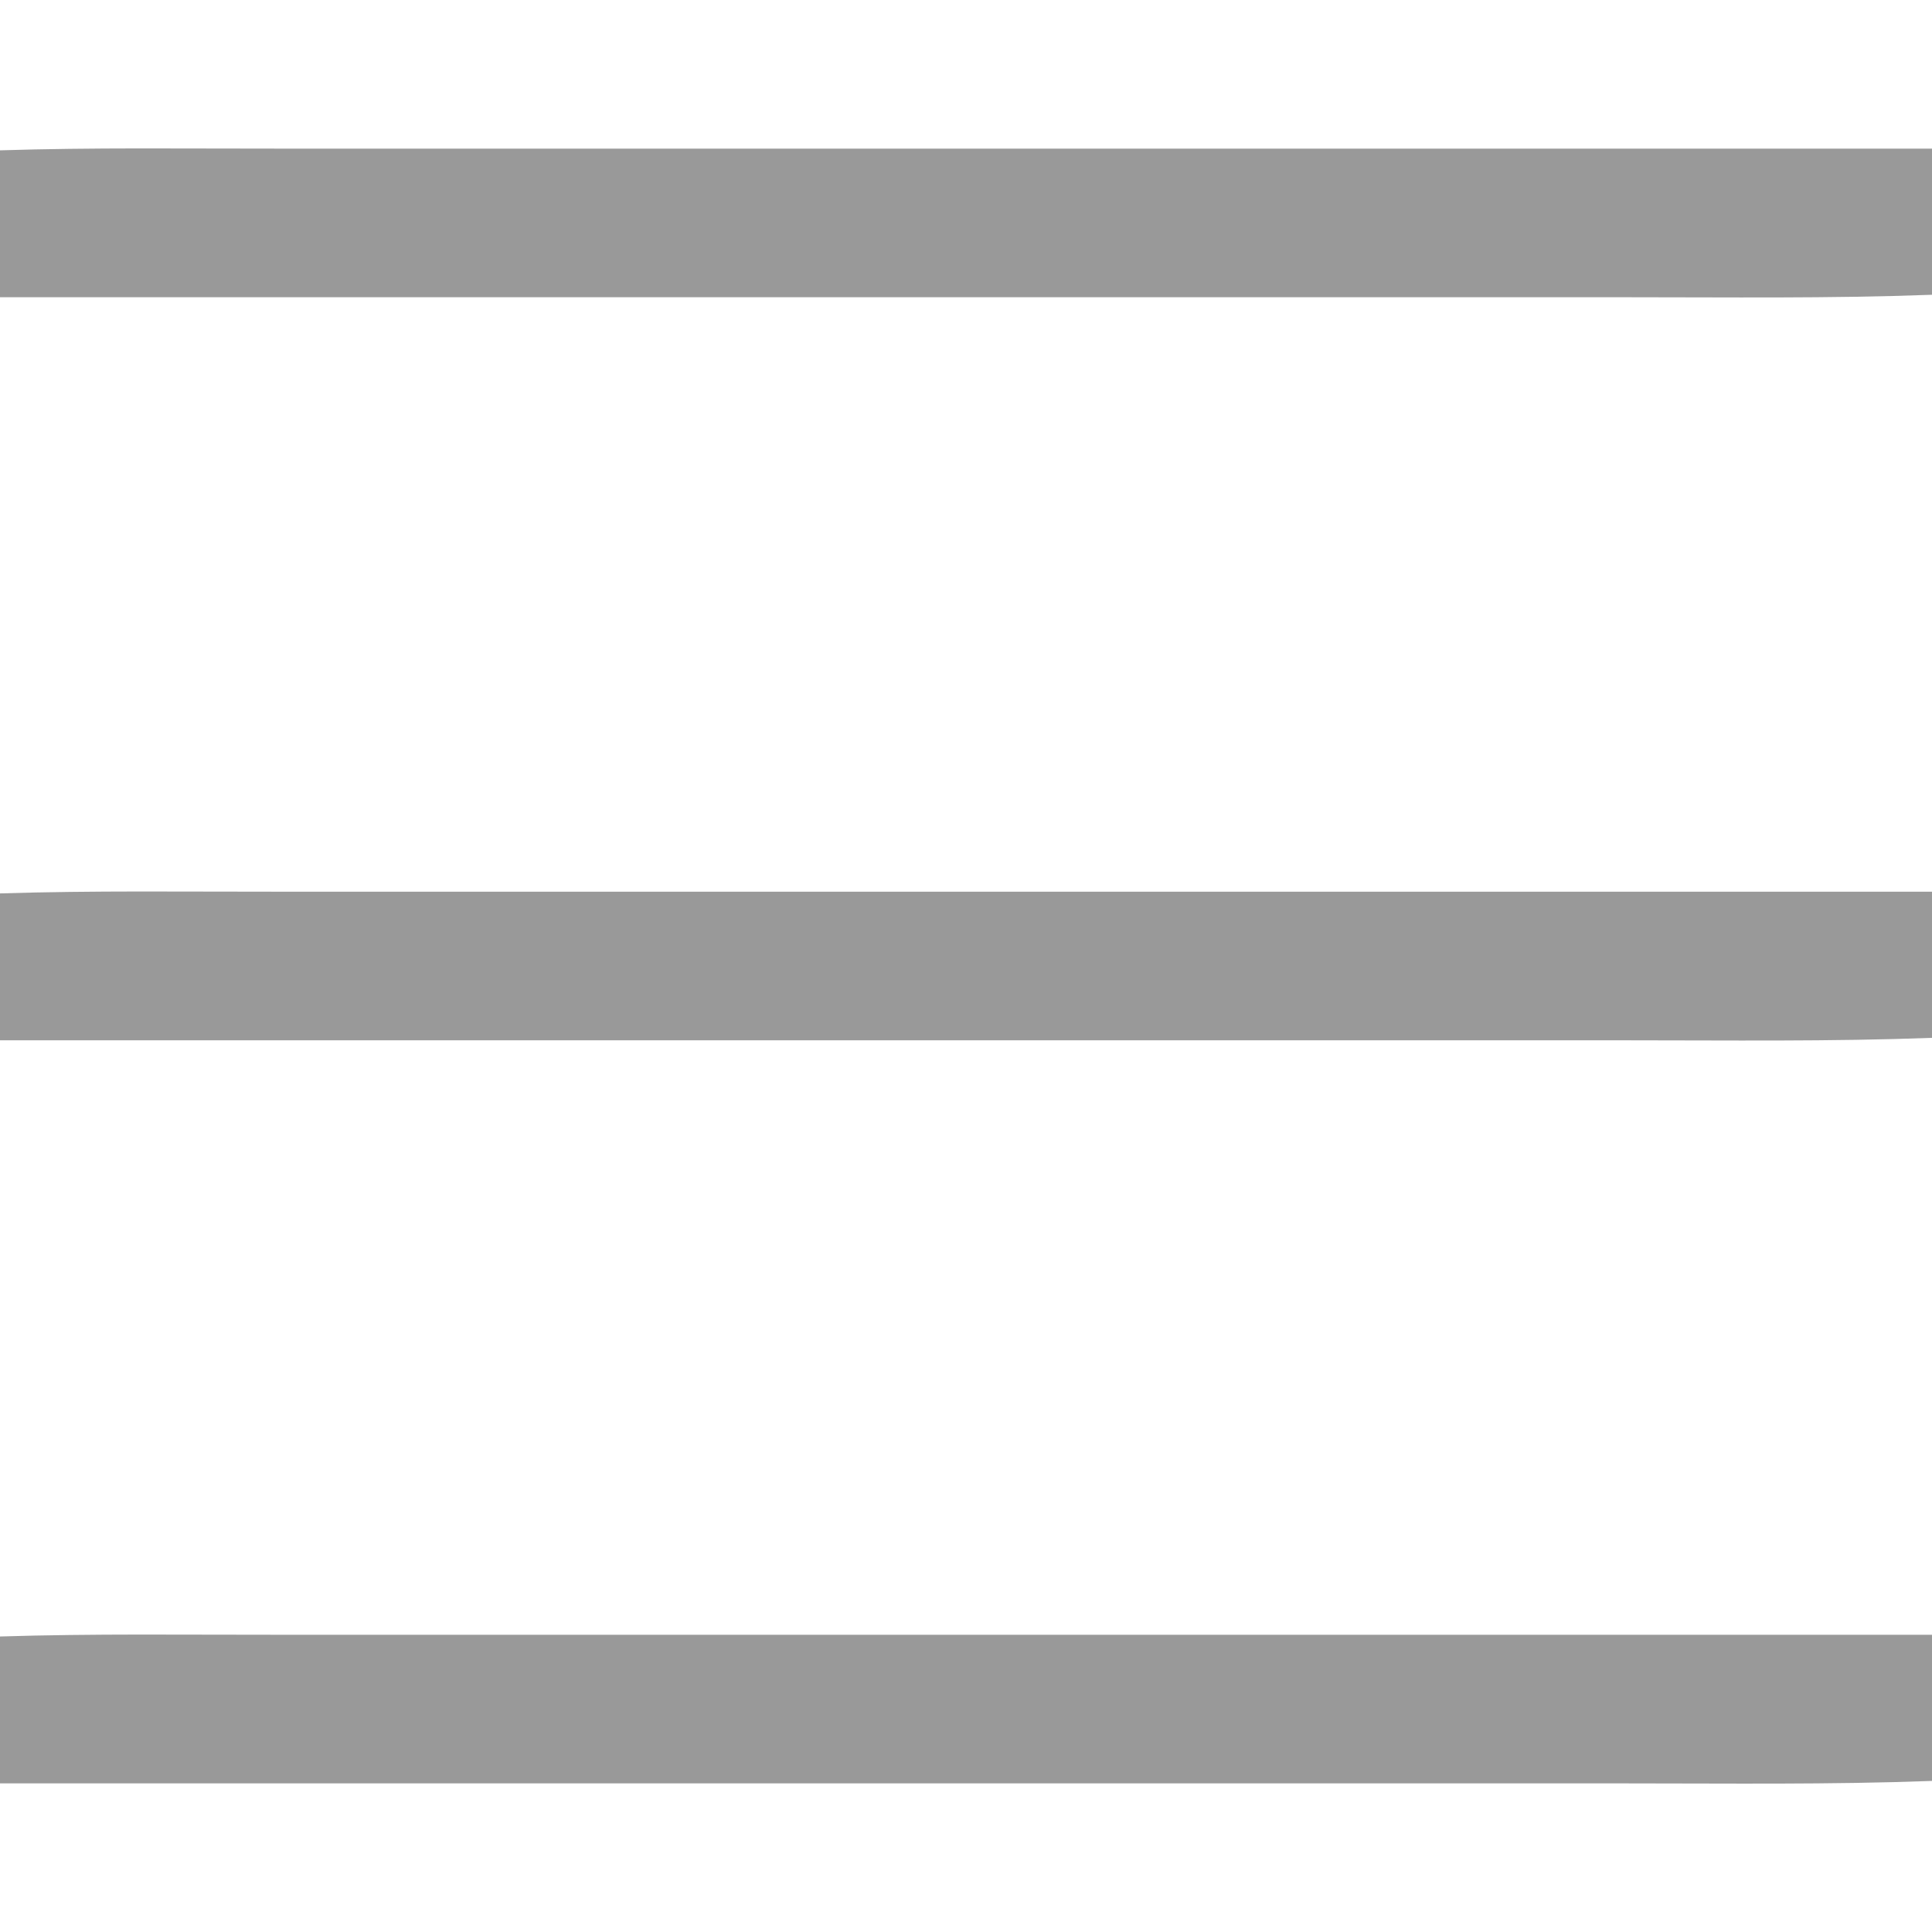 <?xml version="1.0" encoding="UTF-8" ?>
<!DOCTYPE svg PUBLIC "-//W3C//DTD SVG 1.1//EN" "http://www.w3.org/Graphics/SVG/1.1/DTD/svg11.dtd">
<svg width="416pt" height="416pt" viewBox="0 0 416 416" version="1.1" xmlns="http://www.w3.org/2000/svg">
<g id="#999999ff">
<path fill="#999999" opacity="1.00" d=" M 0.00 32.37 C 19.99 31.74 40.00 32.02 60.00 32.00 C 178.67 32.00 297.33 32.00 416.00 32.00 L 416.00 63.47 C 394.01 64.29 372.00 64.00 350.00 64.00 C 233.33 64.00 116.67 64.00 0.00 64.00 L 0.00 32.37 Z" />
<path fill="#999999" opacity="1.00" d=" M 0.00 192.37 C 19.99 191.74 40.00 192.02 60.00 192.00 C 178.67 192.00 297.33 192.00 416.00 192.00 L 416.00 223.47 C 394.01 224.29 372.00 224.00 350.00 224.00 C 233.33 224.00 116.67 224.00 0.00 224.00 L 0.00 192.37 Z" />
<path fill="#999999" opacity="1.00" d=" M 0.00 352.37 C 19.99 351.74 40.00 352.02 60.00 352.00 C 178.67 352.00 297.33 352.00 416.00 352.00 L 416.00 383.47 C 394.01 384.29 372.00 384.00 350.00 384.00 C 233.33 384.00 116.67 384.00 0.00 384.00 L 0.00 352.37 Z" />
</g>
</svg>
